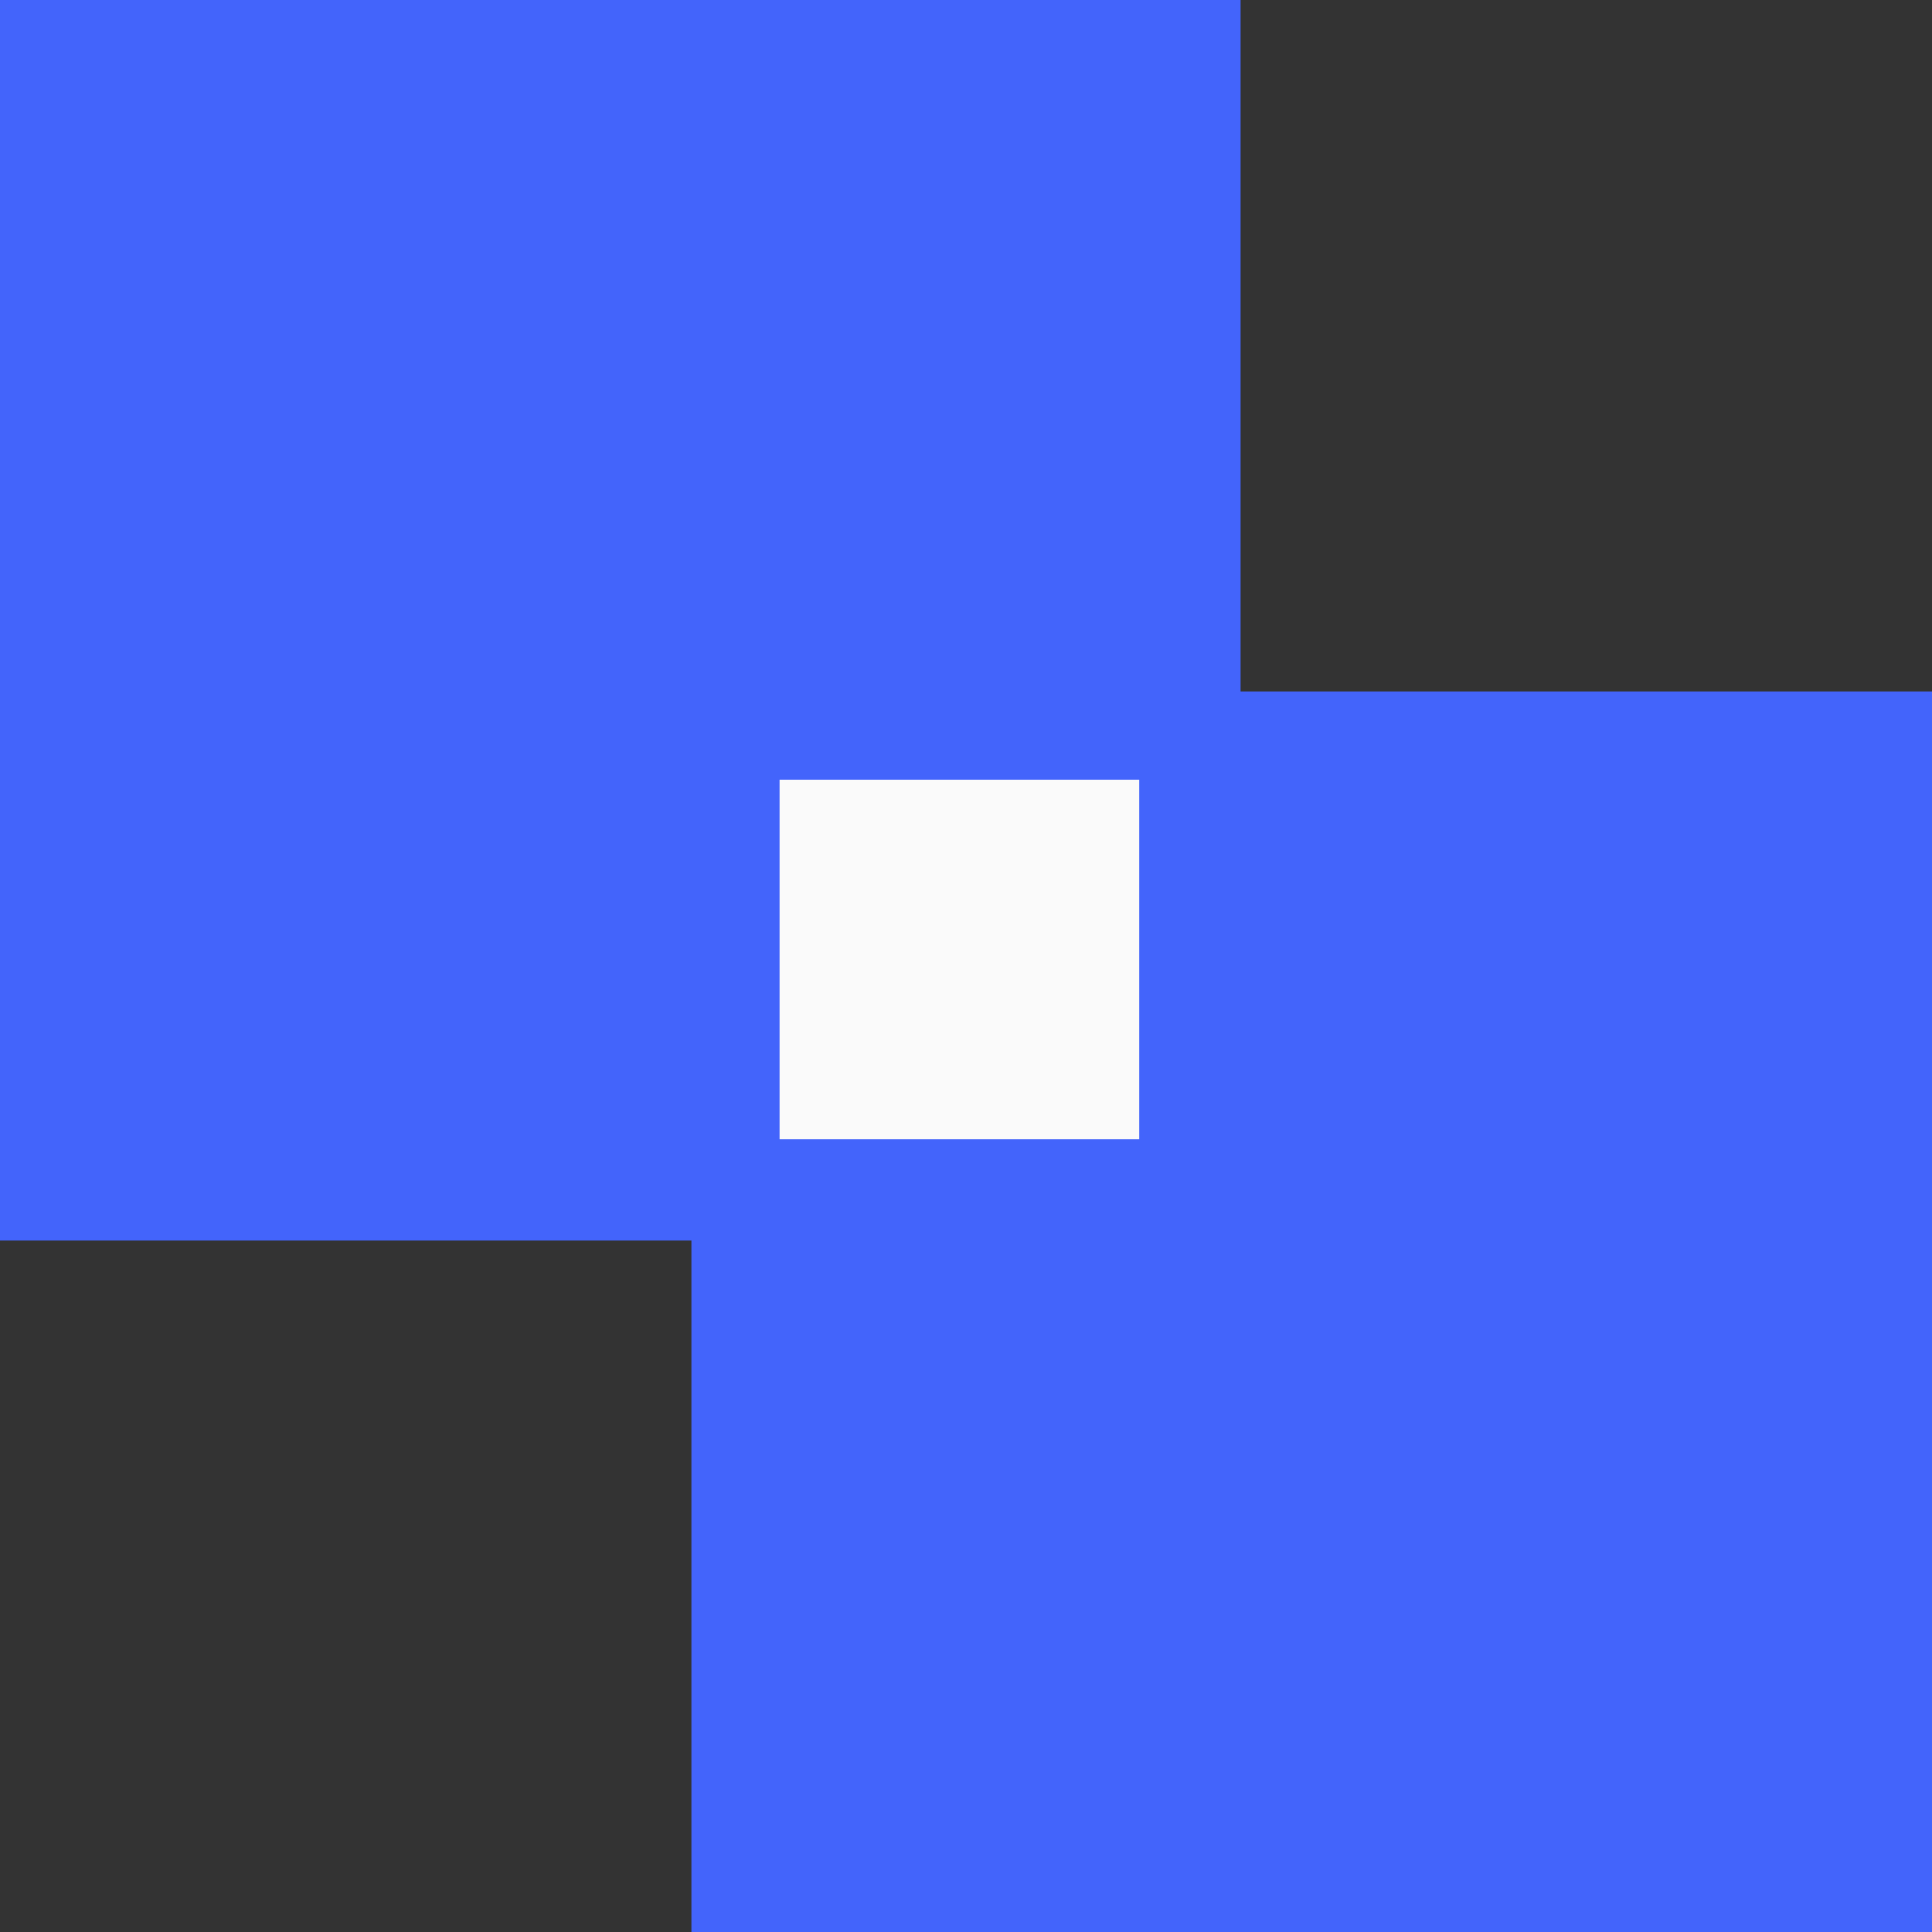 <svg version="1.1" xmlns="http://www.w3.org/2000/svg" xmlns:xlink="http://www.w3.org/1999/xlink" width="16.416" height="16.416" viewBox="0,0,16.416,16.416"><rect x="0" y="0" width="16.416" height="16.416" fill="#333333" stroke="none"/><g transform="translate(-231.792,-171.792)"><g data-paper-data="{&quot;isPaintingLayer&quot;:true}" fill-rule="evenodd" stroke="#4364fb" stroke-width="0.75" stroke-linecap="butt" stroke-linejoin="miter" stroke-miterlimit="10" stroke-dasharray="" stroke-dashoffset="0" style="mix-blend-mode: normal"><path d="M233.146,181.958c-0.541,0 -0.979,0 -0.979,0v-9.791c0,0 0.438,0 0.979,0h7.833c0.541,0 0.979,0 0.979,0v9.791c0,0 -0.438,0 -0.979,0z" fill="#4364fb"/><path d="M239.021,187.833c-0.541,0 -0.979,0 -0.979,0v-9.791c0,0 0.438,0 0.979,0h7.833c0.541,0 0.979,0 0.979,0v9.791c0,0 -0.438,0 -0.979,0z" fill="#4364fb"/><path d="M238.422,181.847c-0.21,0 -0.381,0 -0.381,0v-3.805c0,0 0.17,0 0.381,0h3.044c0.21,0 0.381,0 0.381,0v3.805c0,0 -0.17,0 -0.381,0z" fill="#fafafa"/></g></g></svg><!--rotationCenter:8.207924999999989:8.207930000000005-->